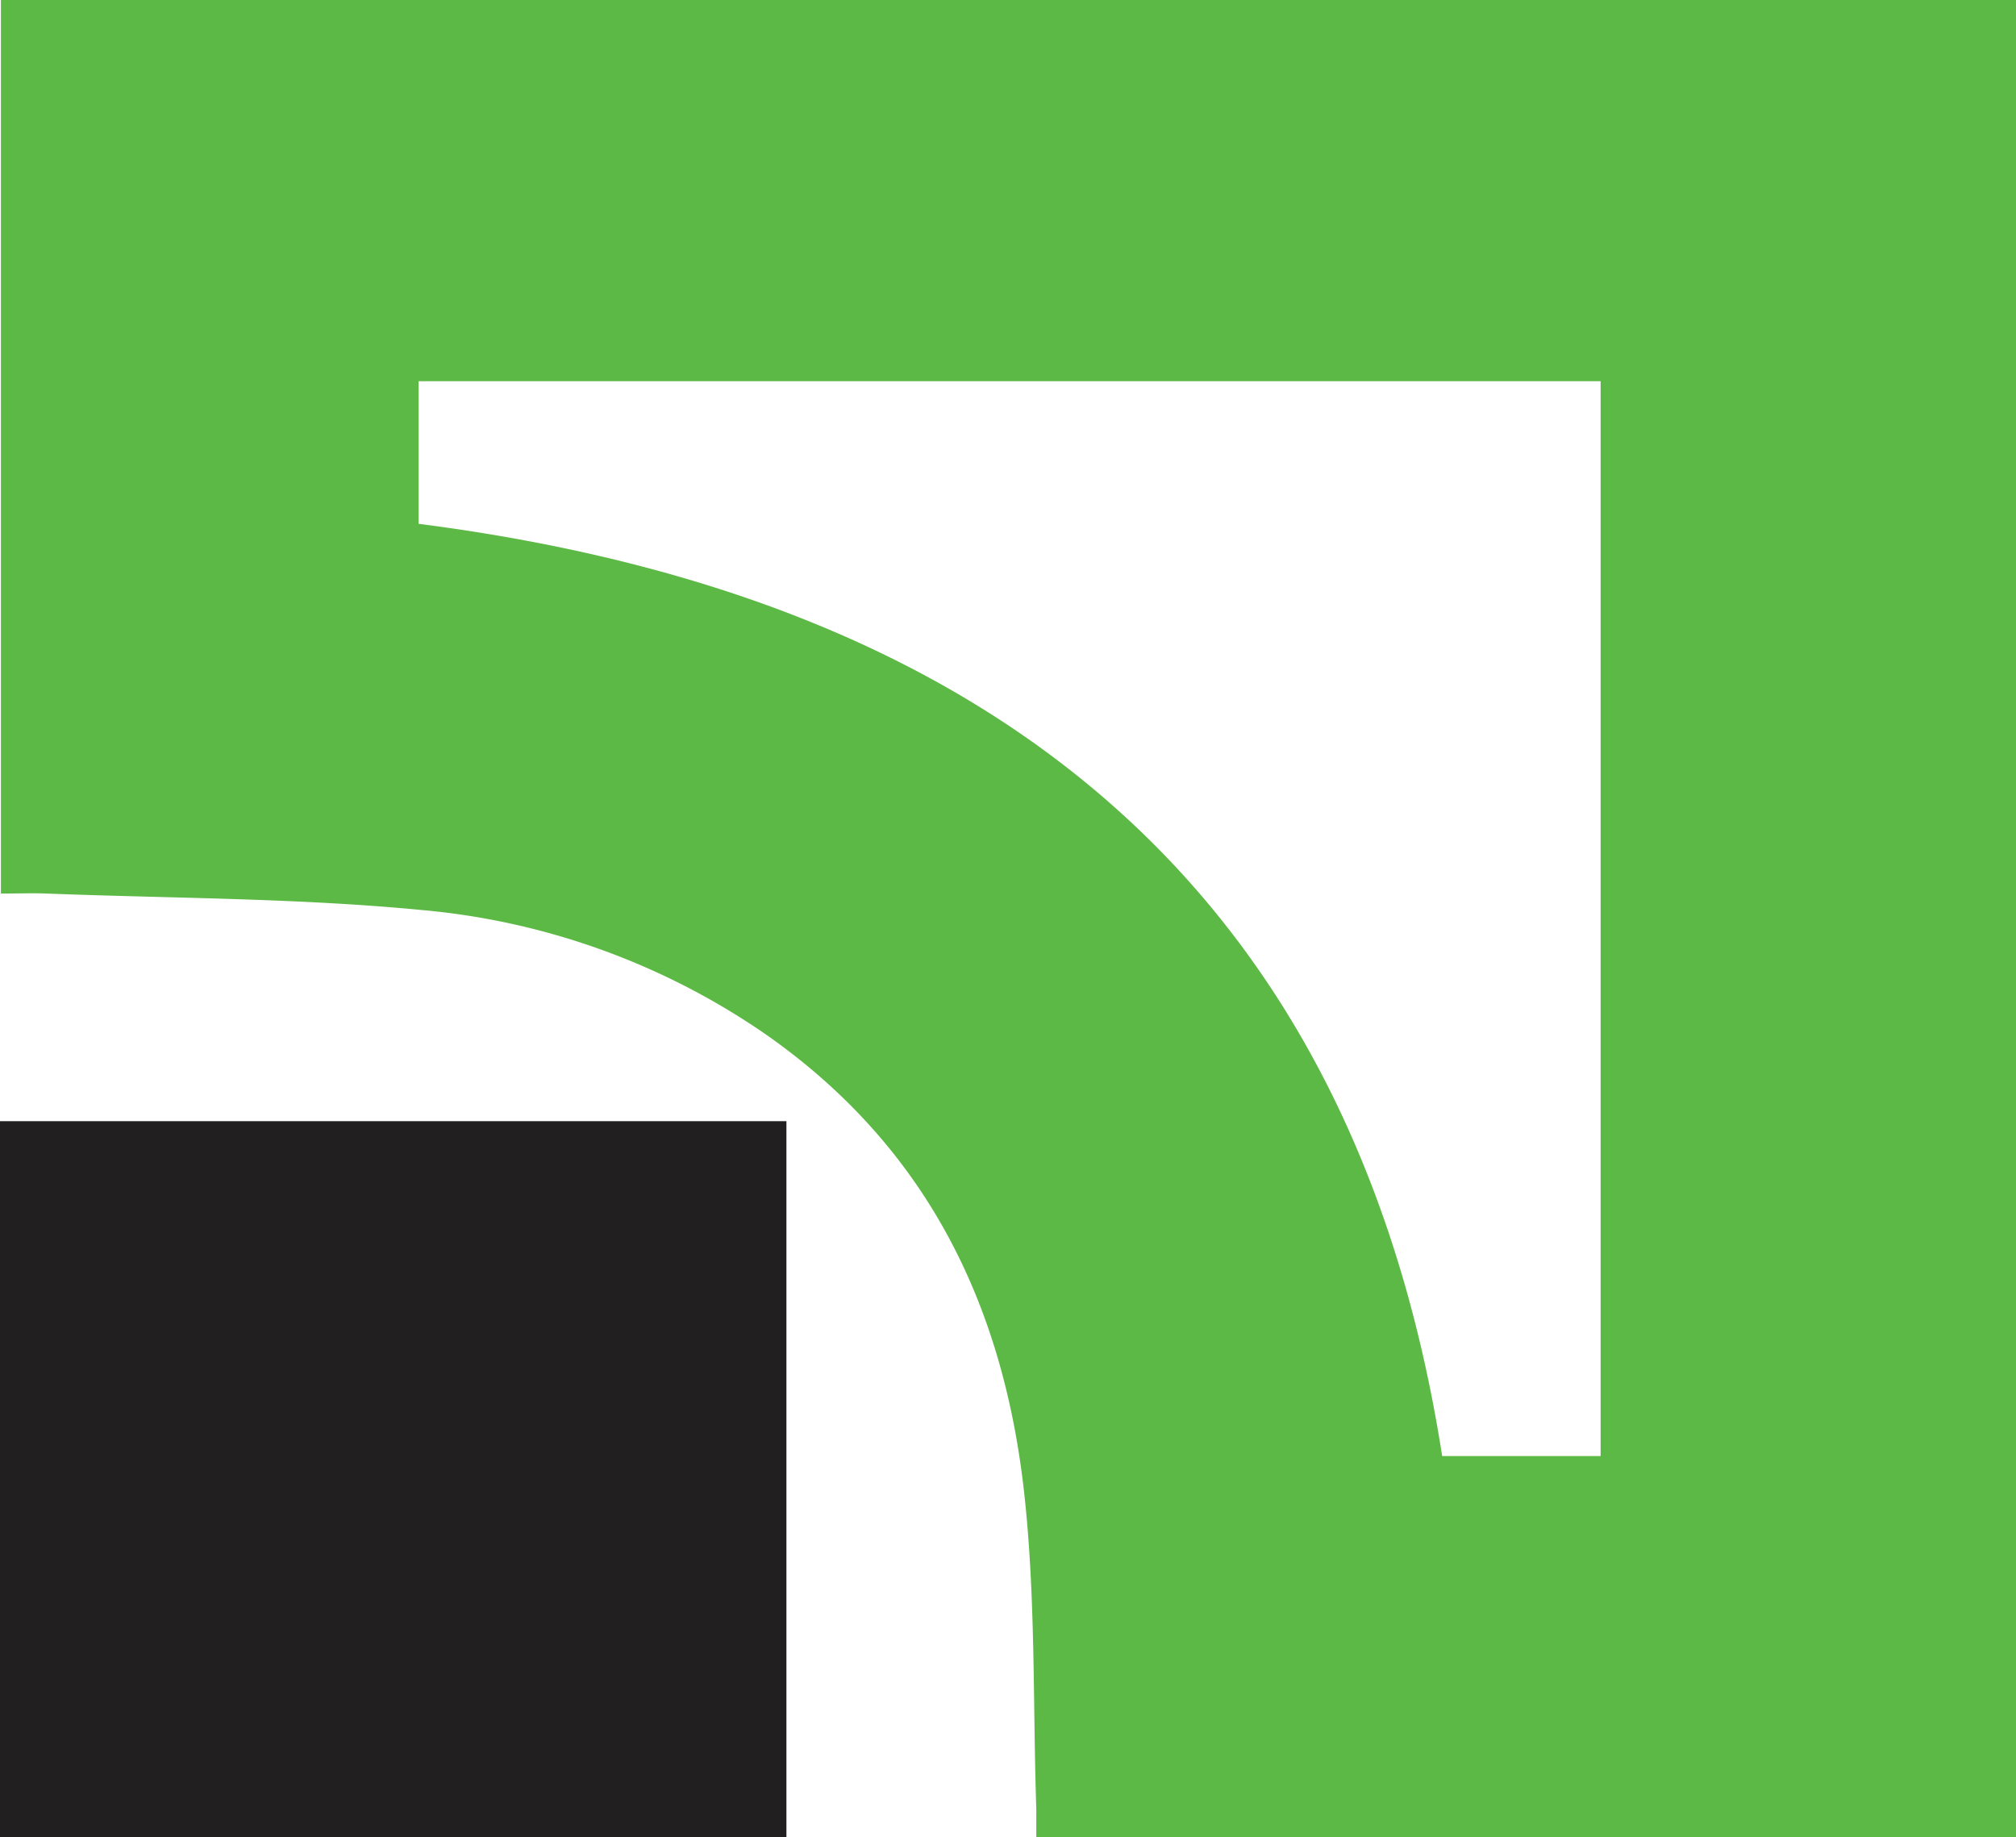 <svg id="Слой_1" data-name="Слой 1" xmlns="http://www.w3.org/2000/svg" viewBox="0 0 267.22 243.54"><defs><style>.cls-1{fill:#5db945;}.cls-2{fill:#211f20;}</style></defs><title>privat</title><path class="cls-1" d="M616.11,610.12H486.25c0-1.25,0-2.5,0-3.75-.46-13.92-.07-27.93-1.59-41.76-2.66-24.27-12.39-45.67-34.39-61a95,95,0,0,0-45.61-16.41c-16.41-1.58-33-1.53-49.53-2.17-1.94-.08-3.89,0-6.12,0V366.59H616.11Zm-55.06-193H404.37v18.9q118.78,15.24,135.68,123.57h21Z" transform="translate(-348.89 -366.59)"/><path class="cls-2" d="M453.13,610.13H348.89V515.2H453.13Z" transform="translate(-348.89 -366.59)"/></svg>